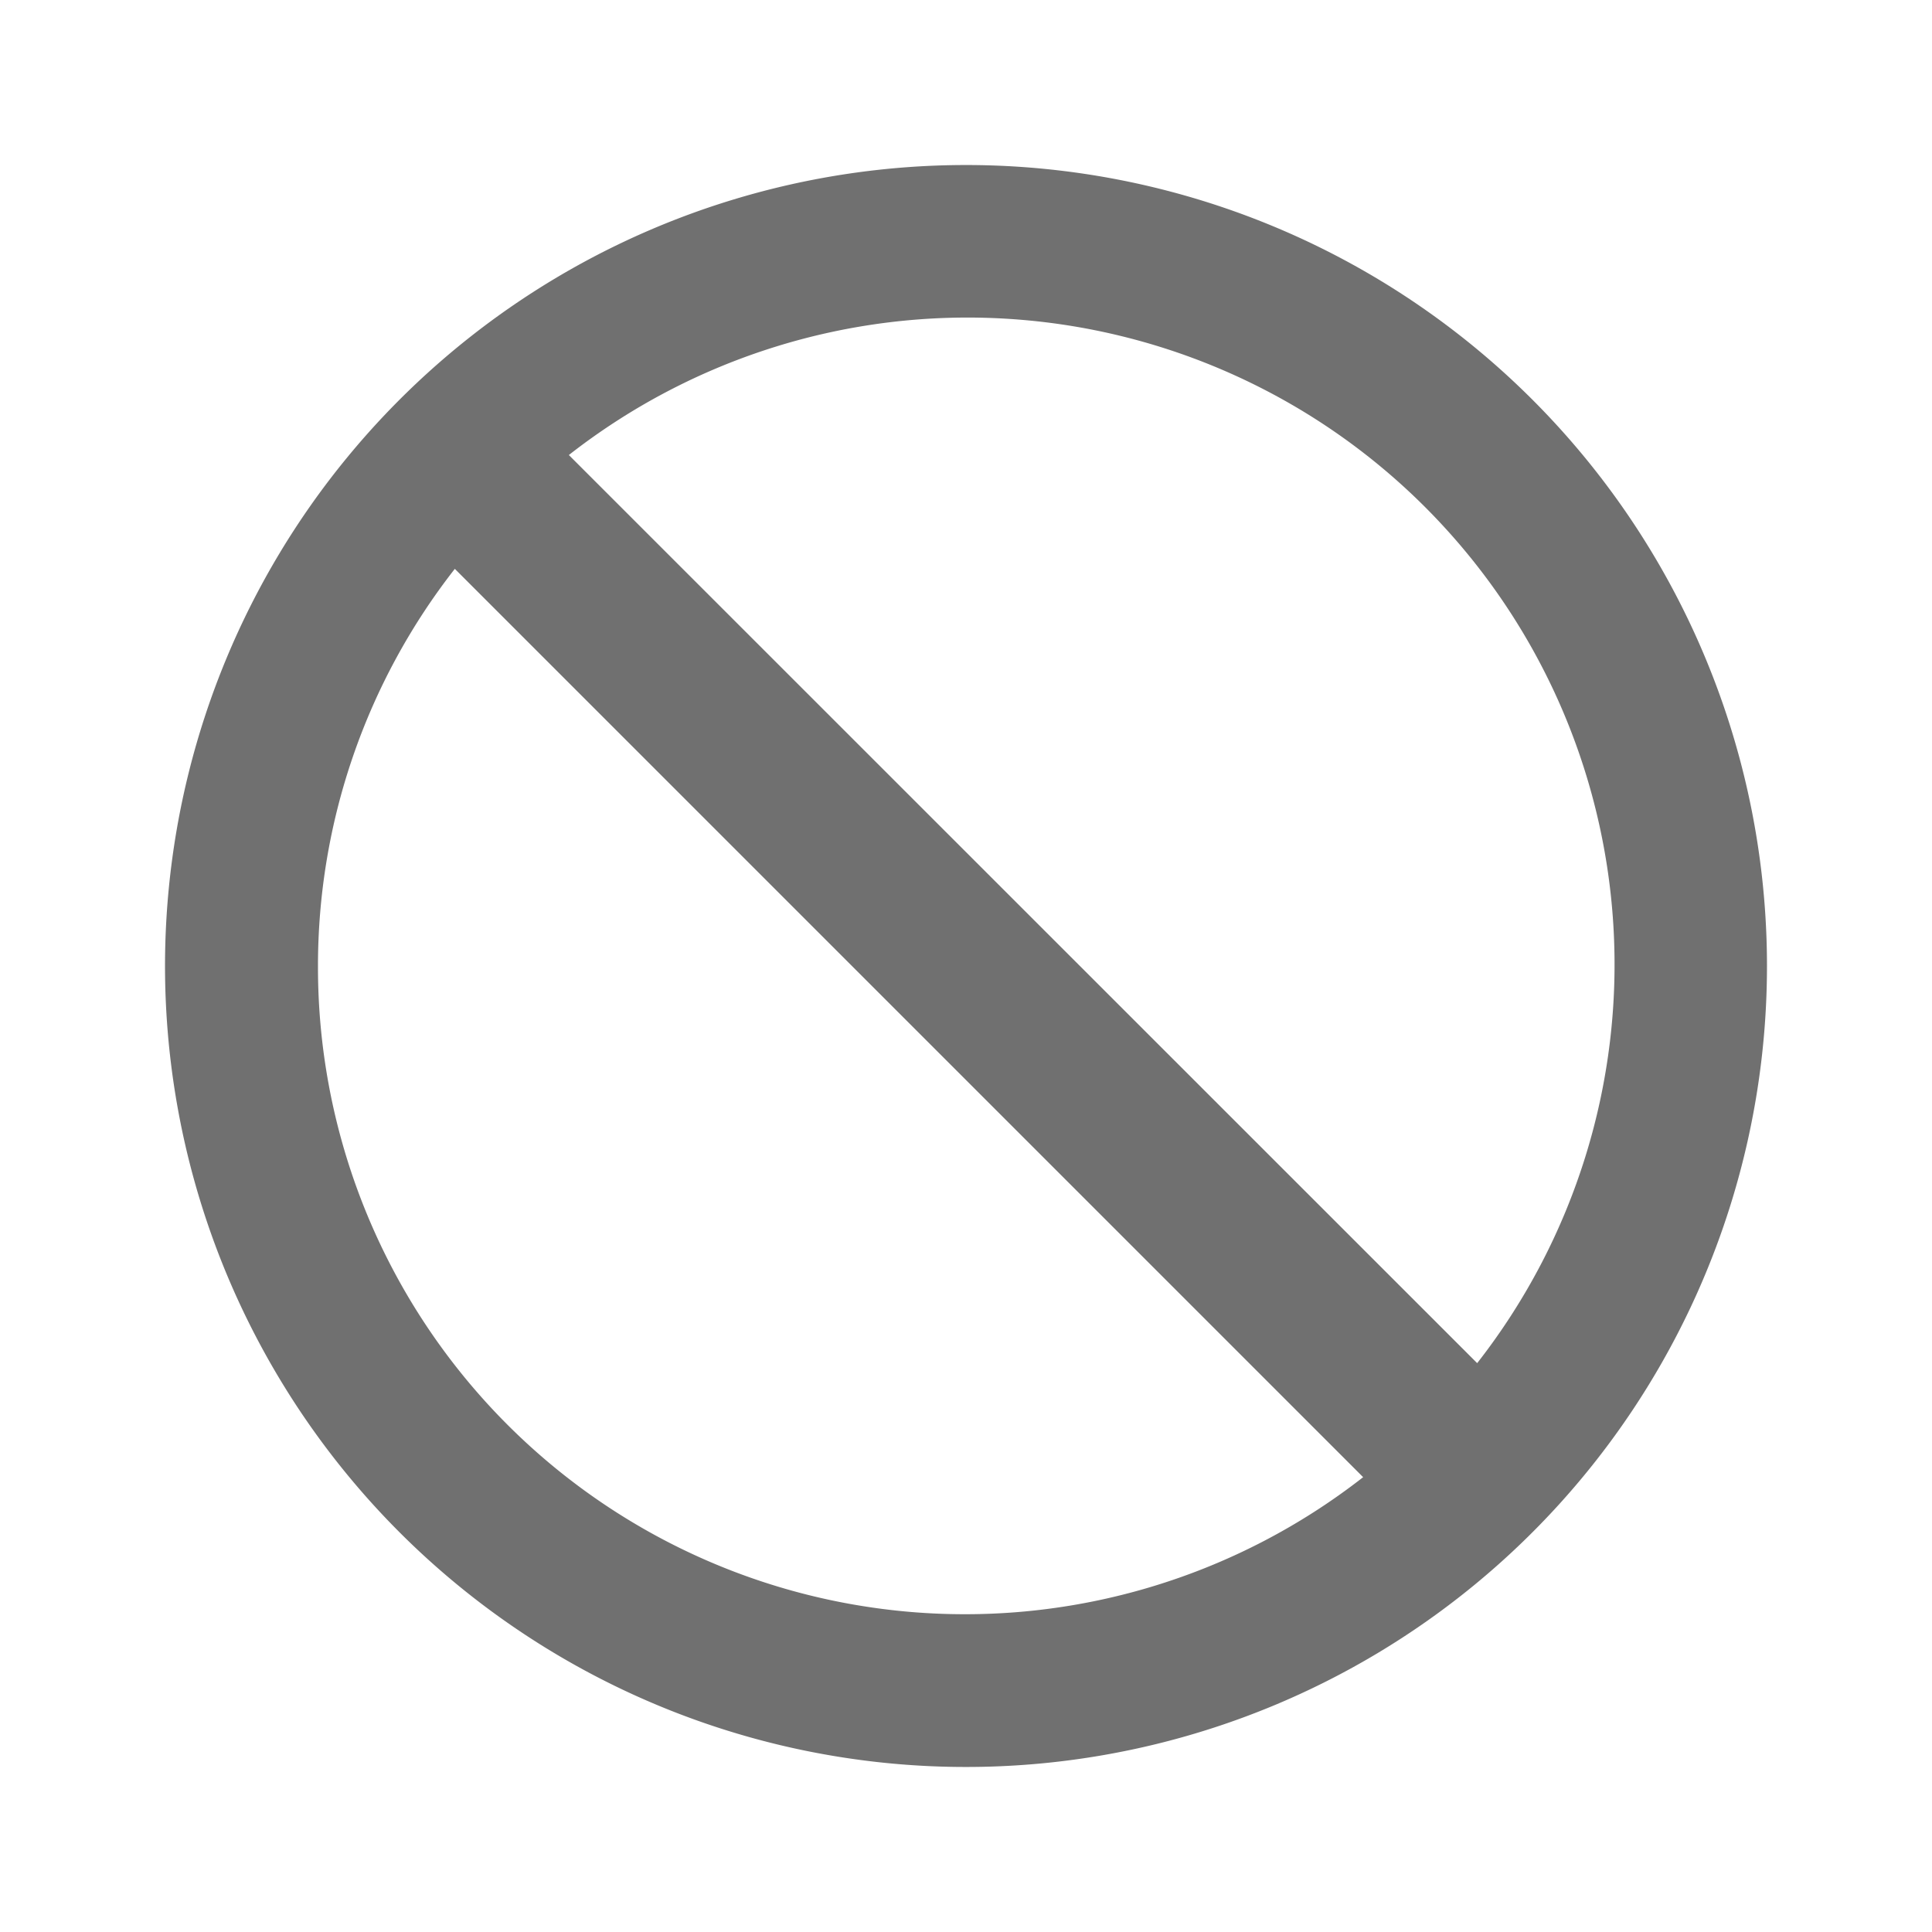 <svg xmlns="http://www.w3.org/2000/svg" height="48" viewBox="0 0 48 48" width="48"><path d="M24 4.1A19.9 19.9 0 1043.9 24 19.9 19.9 0 0024 4.1zM7.9 24a16.008 16.008 0 013.4-9.867L33.867 36.7A16.074 16.074 0 017.9 24zm28.8 9.867L14.133 11.305A16.074 16.074 0 0136.7 33.867z" fill="#707070"/></svg>